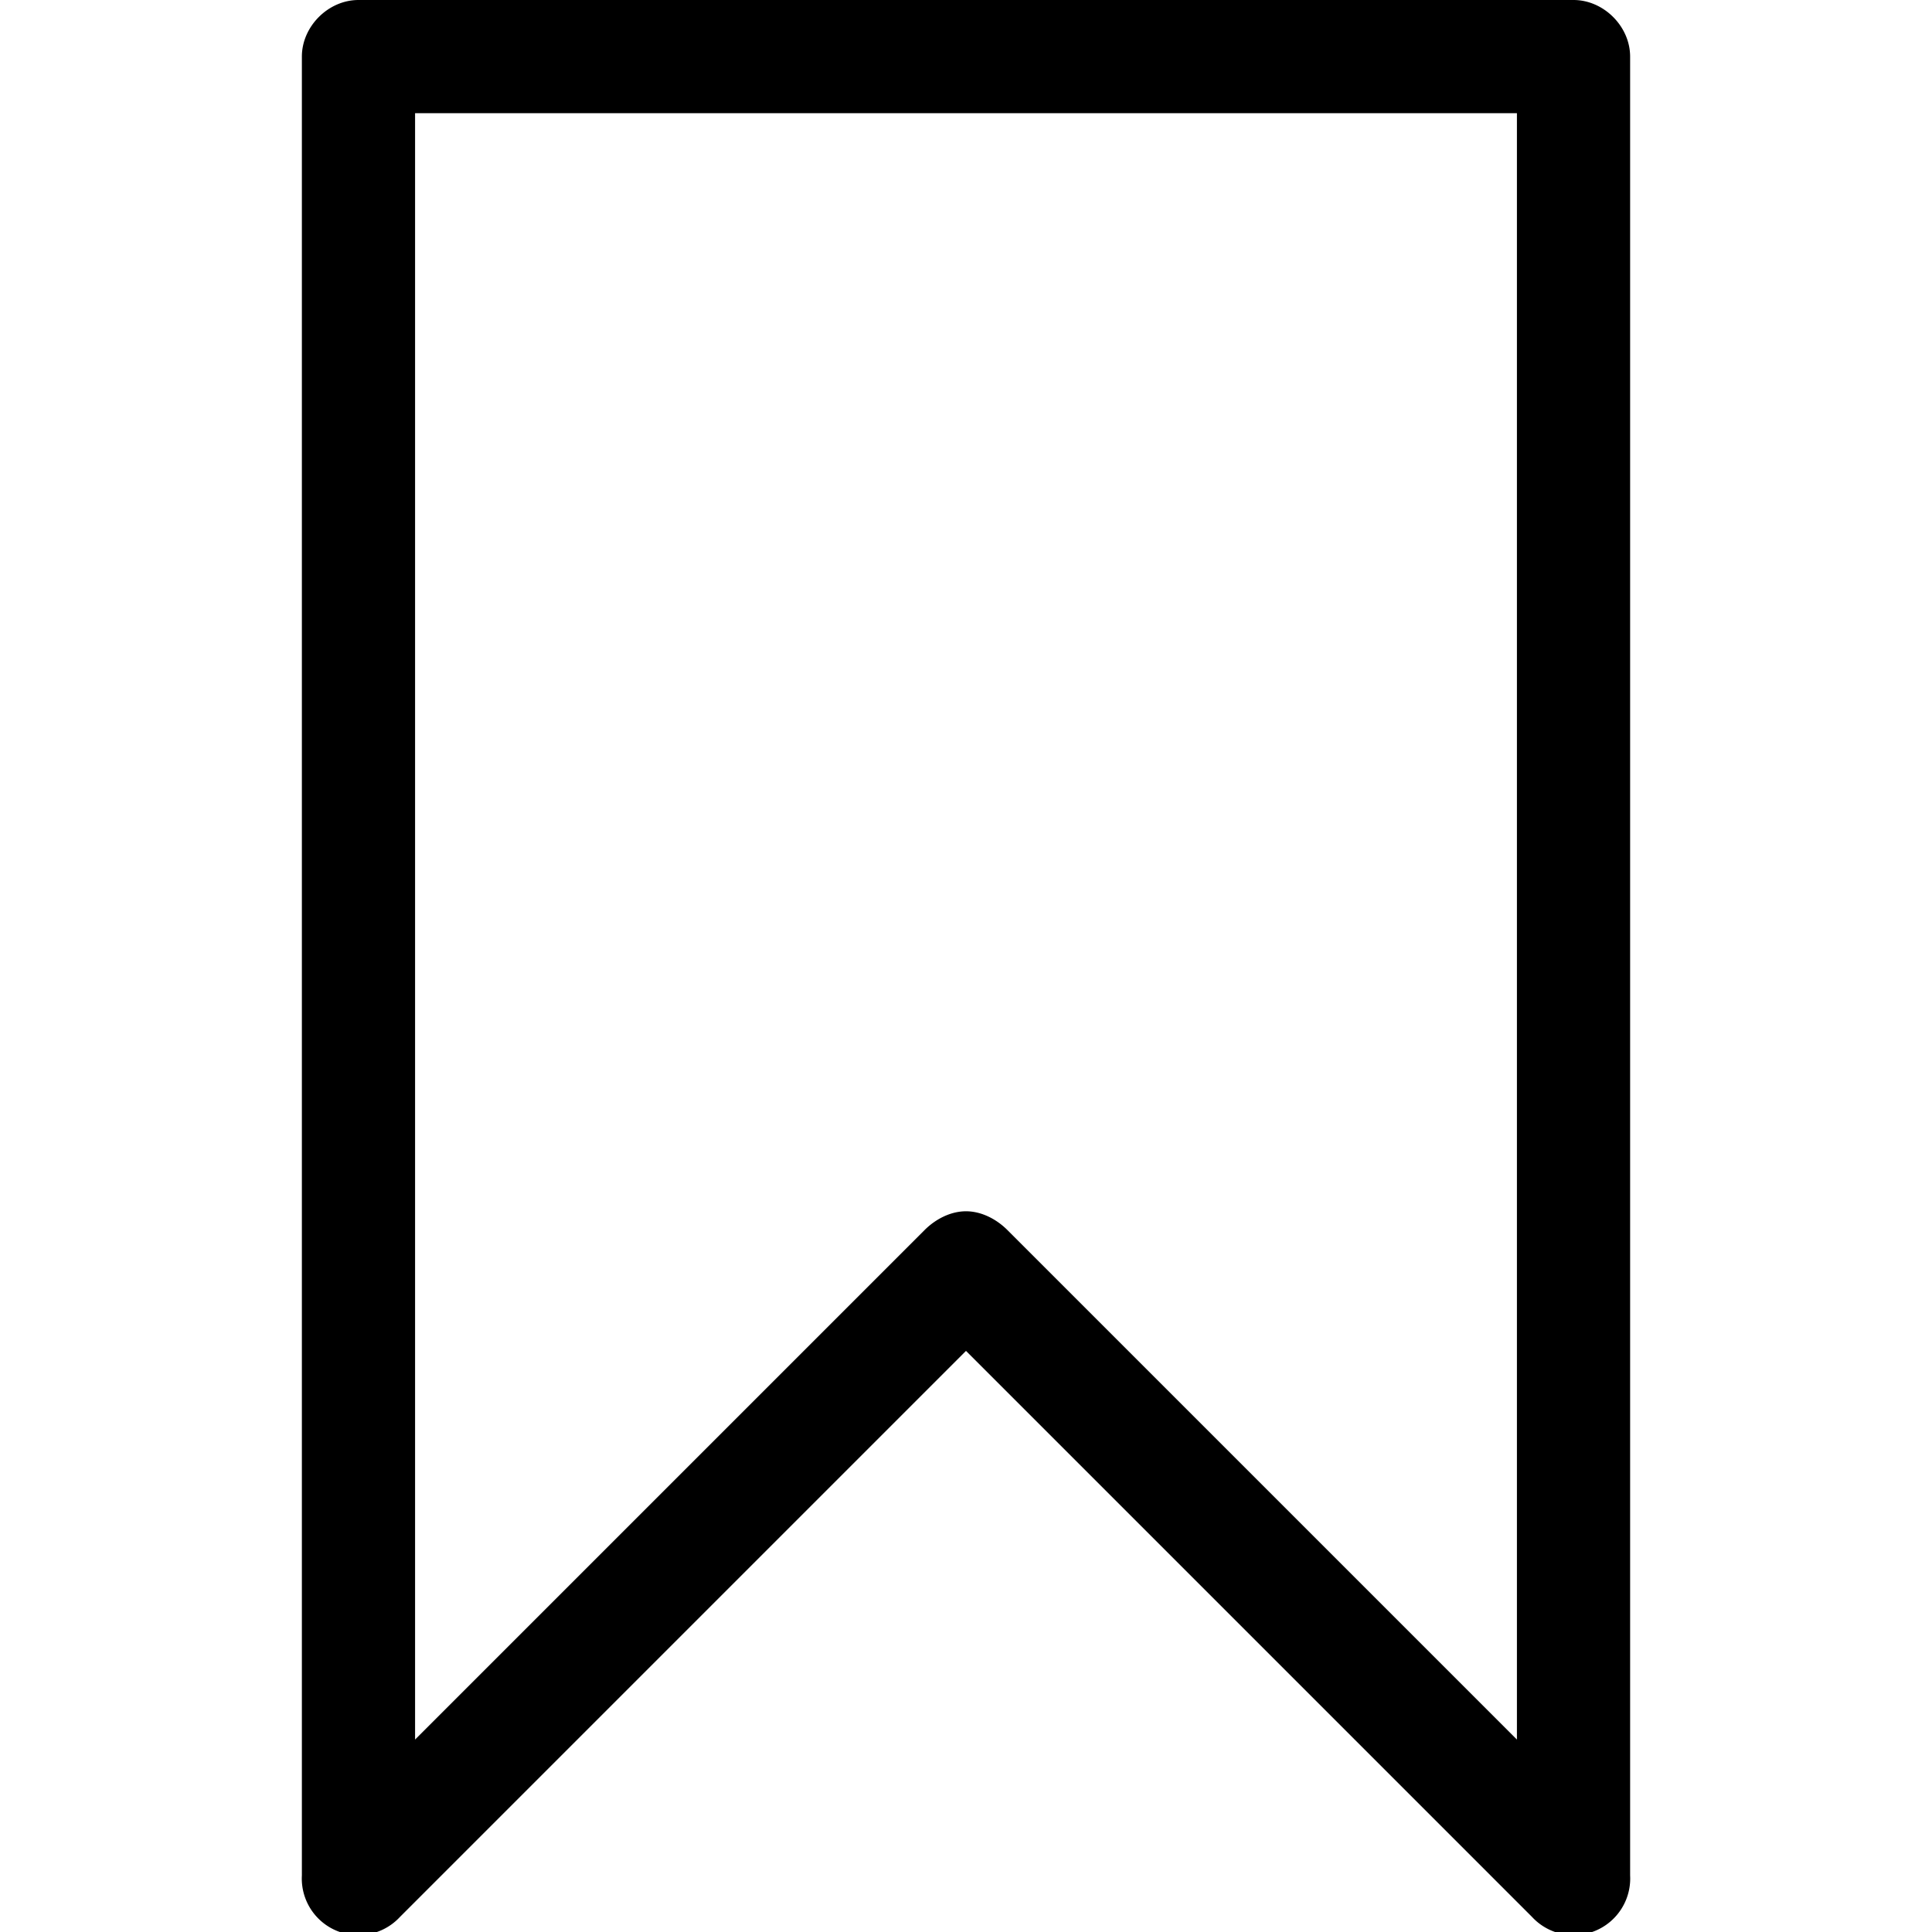 <svg xmlns="http://www.w3.org/2000/svg" viewBox="0 0 512 512" width="24px" height="24px"><path d="M417 0H95c-8 0-15 7-15 15v482a15 15 0 0026 11l150-150 150 150a15 15 0 0026-11V15c0-8-7-15-15-15zM256 321c-4 0-8 2-11 5L110 461V30h292v431L267 326c-3-3-7-5-11-5z"/></svg>